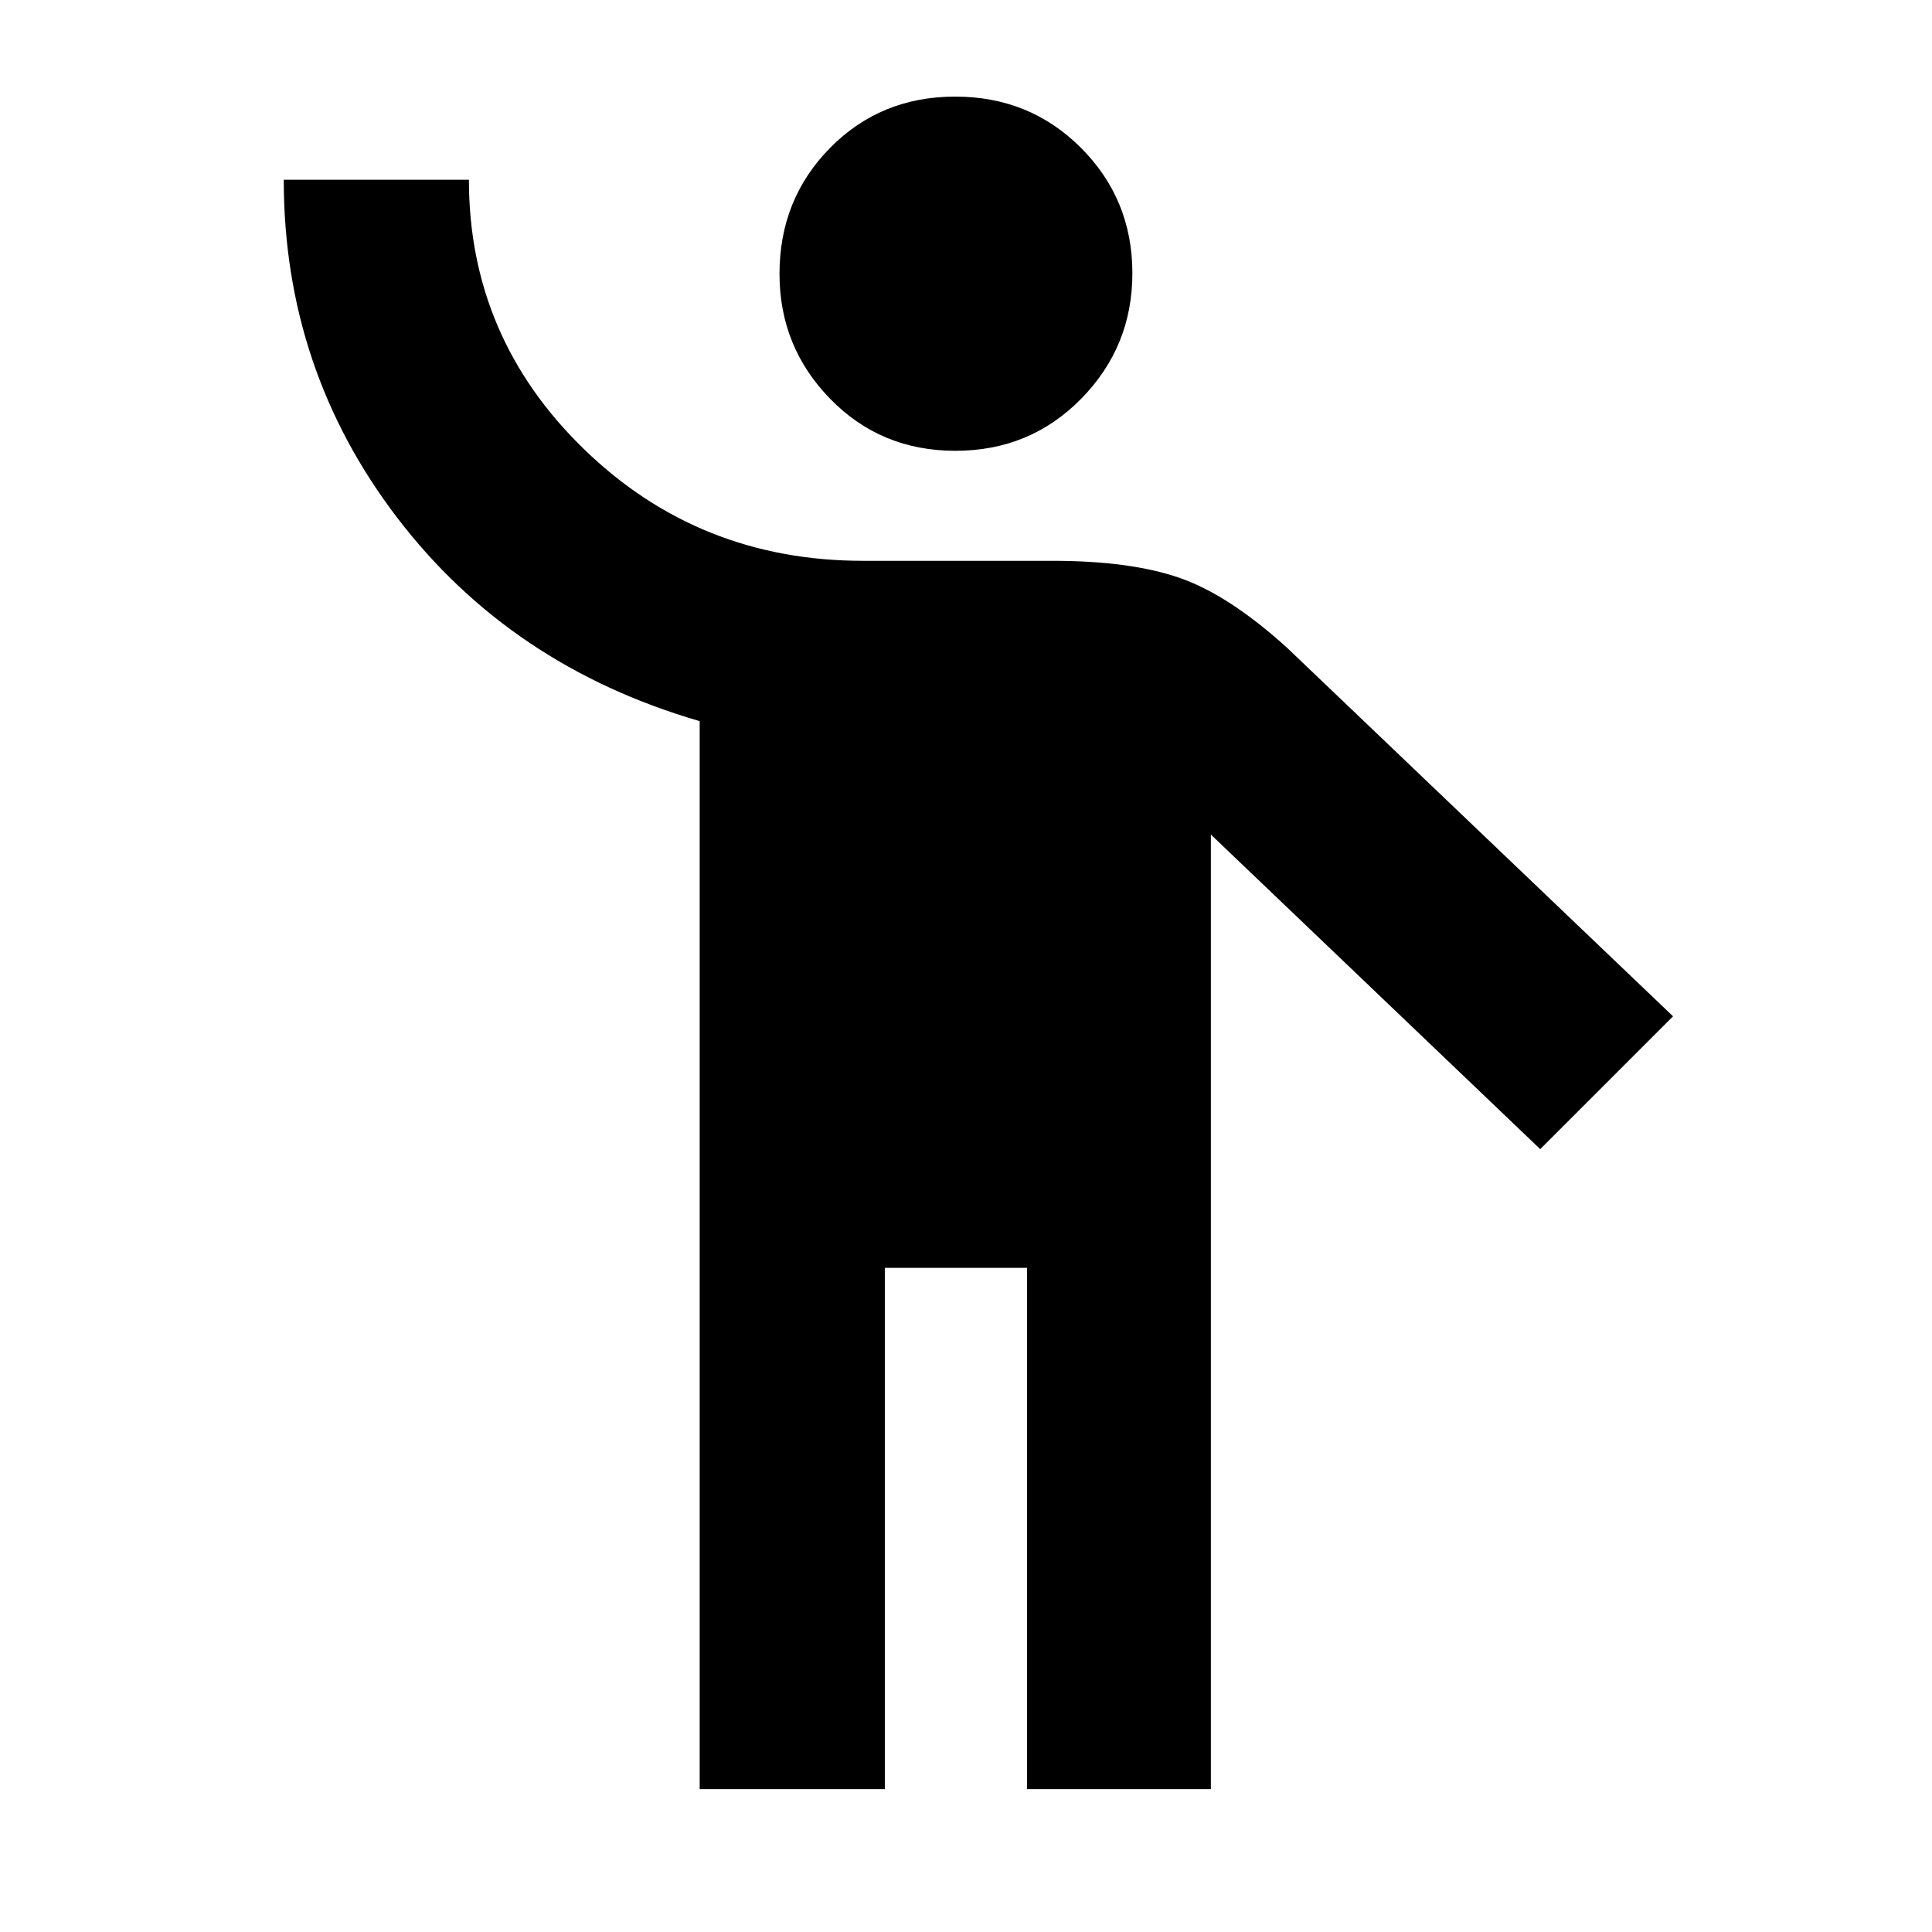 <svg xmlns="http://www.w3.org/2000/svg" height="40" viewBox="0 -960 960 960" width="40"><path d="M347.67-71v-530.67q-94-27.33-150.34-101.12Q141-776.58 141-870.67h92q0 78.34 57.17 133.84 57.16 55.5 138.72 55.5H523q38.76 0 63.21 8.5 24.46 8.5 53.46 34.83l191.66 183-66 66-163.66-156.33V-71h-91.34v-259h-70.66v259h-92Zm127.08-665q-37.08 0-62.25-25.83-25.17-25.82-25.17-62.09 0-37.08 25.12-62.58 25.11-25.5 62.19-25.5t62.55 25.53q25.48 25.52 25.48 62.25 0 36.45-25.42 62.34Q511.83-736 474.75-736Z"/></svg>